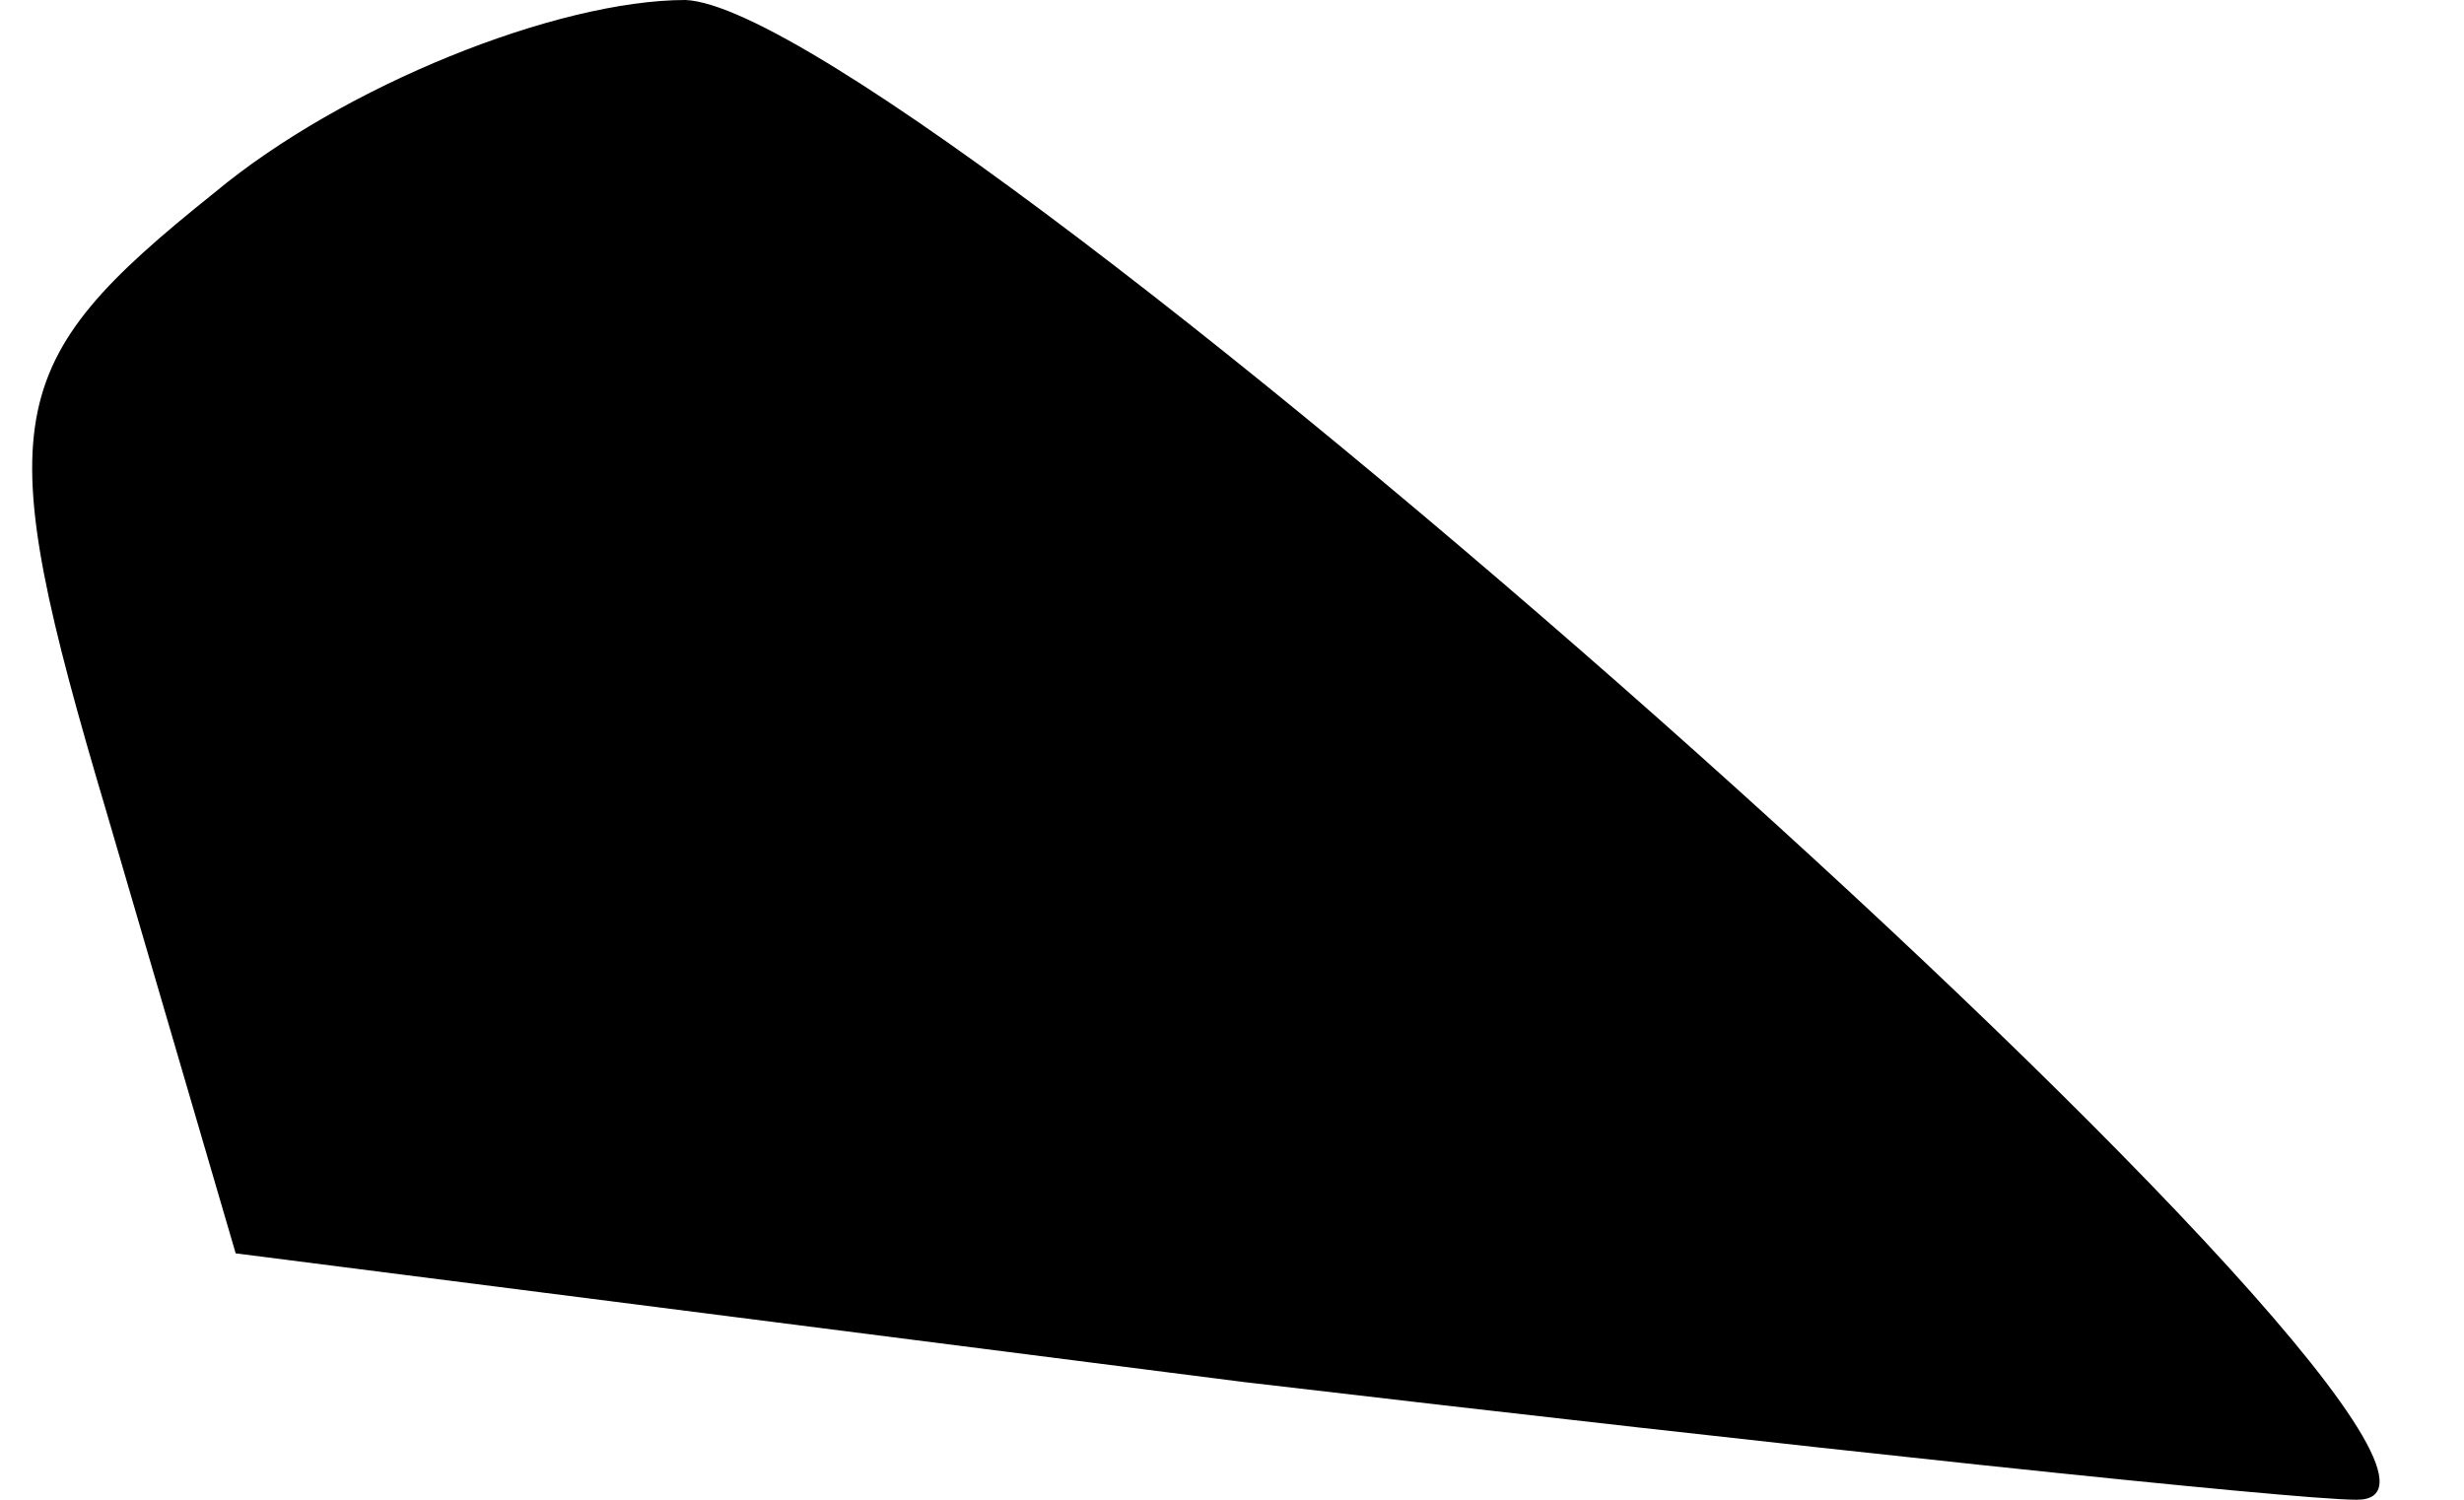 <?xml version="1.0" standalone="no"?>
<!DOCTYPE svg PUBLIC "-//W3C//DTD SVG 20010904//EN"
 "http://www.w3.org/TR/2001/REC-SVG-20010904/DTD/svg10.dtd">
<svg version="1.0" xmlns="http://www.w3.org/2000/svg"
 width="23pt" height="14pt" viewBox="0 0 23 14"
 preserveAspectRatio="xMidYMid meet">
<g transform="translate(0,14) scale(0.1,-0.1)"
fill="#000000" stroke="none">
<path fill="#000000" stroke="none" d="M20 122 c-20 -16 -21 -21 -10 -58 l12
-41 94 -12 c51 -6 98 -11 104 -11 22 0 -134 139 -156 140 -12 0 -32 -8 -44
-18z"/>
</g>
</svg>
